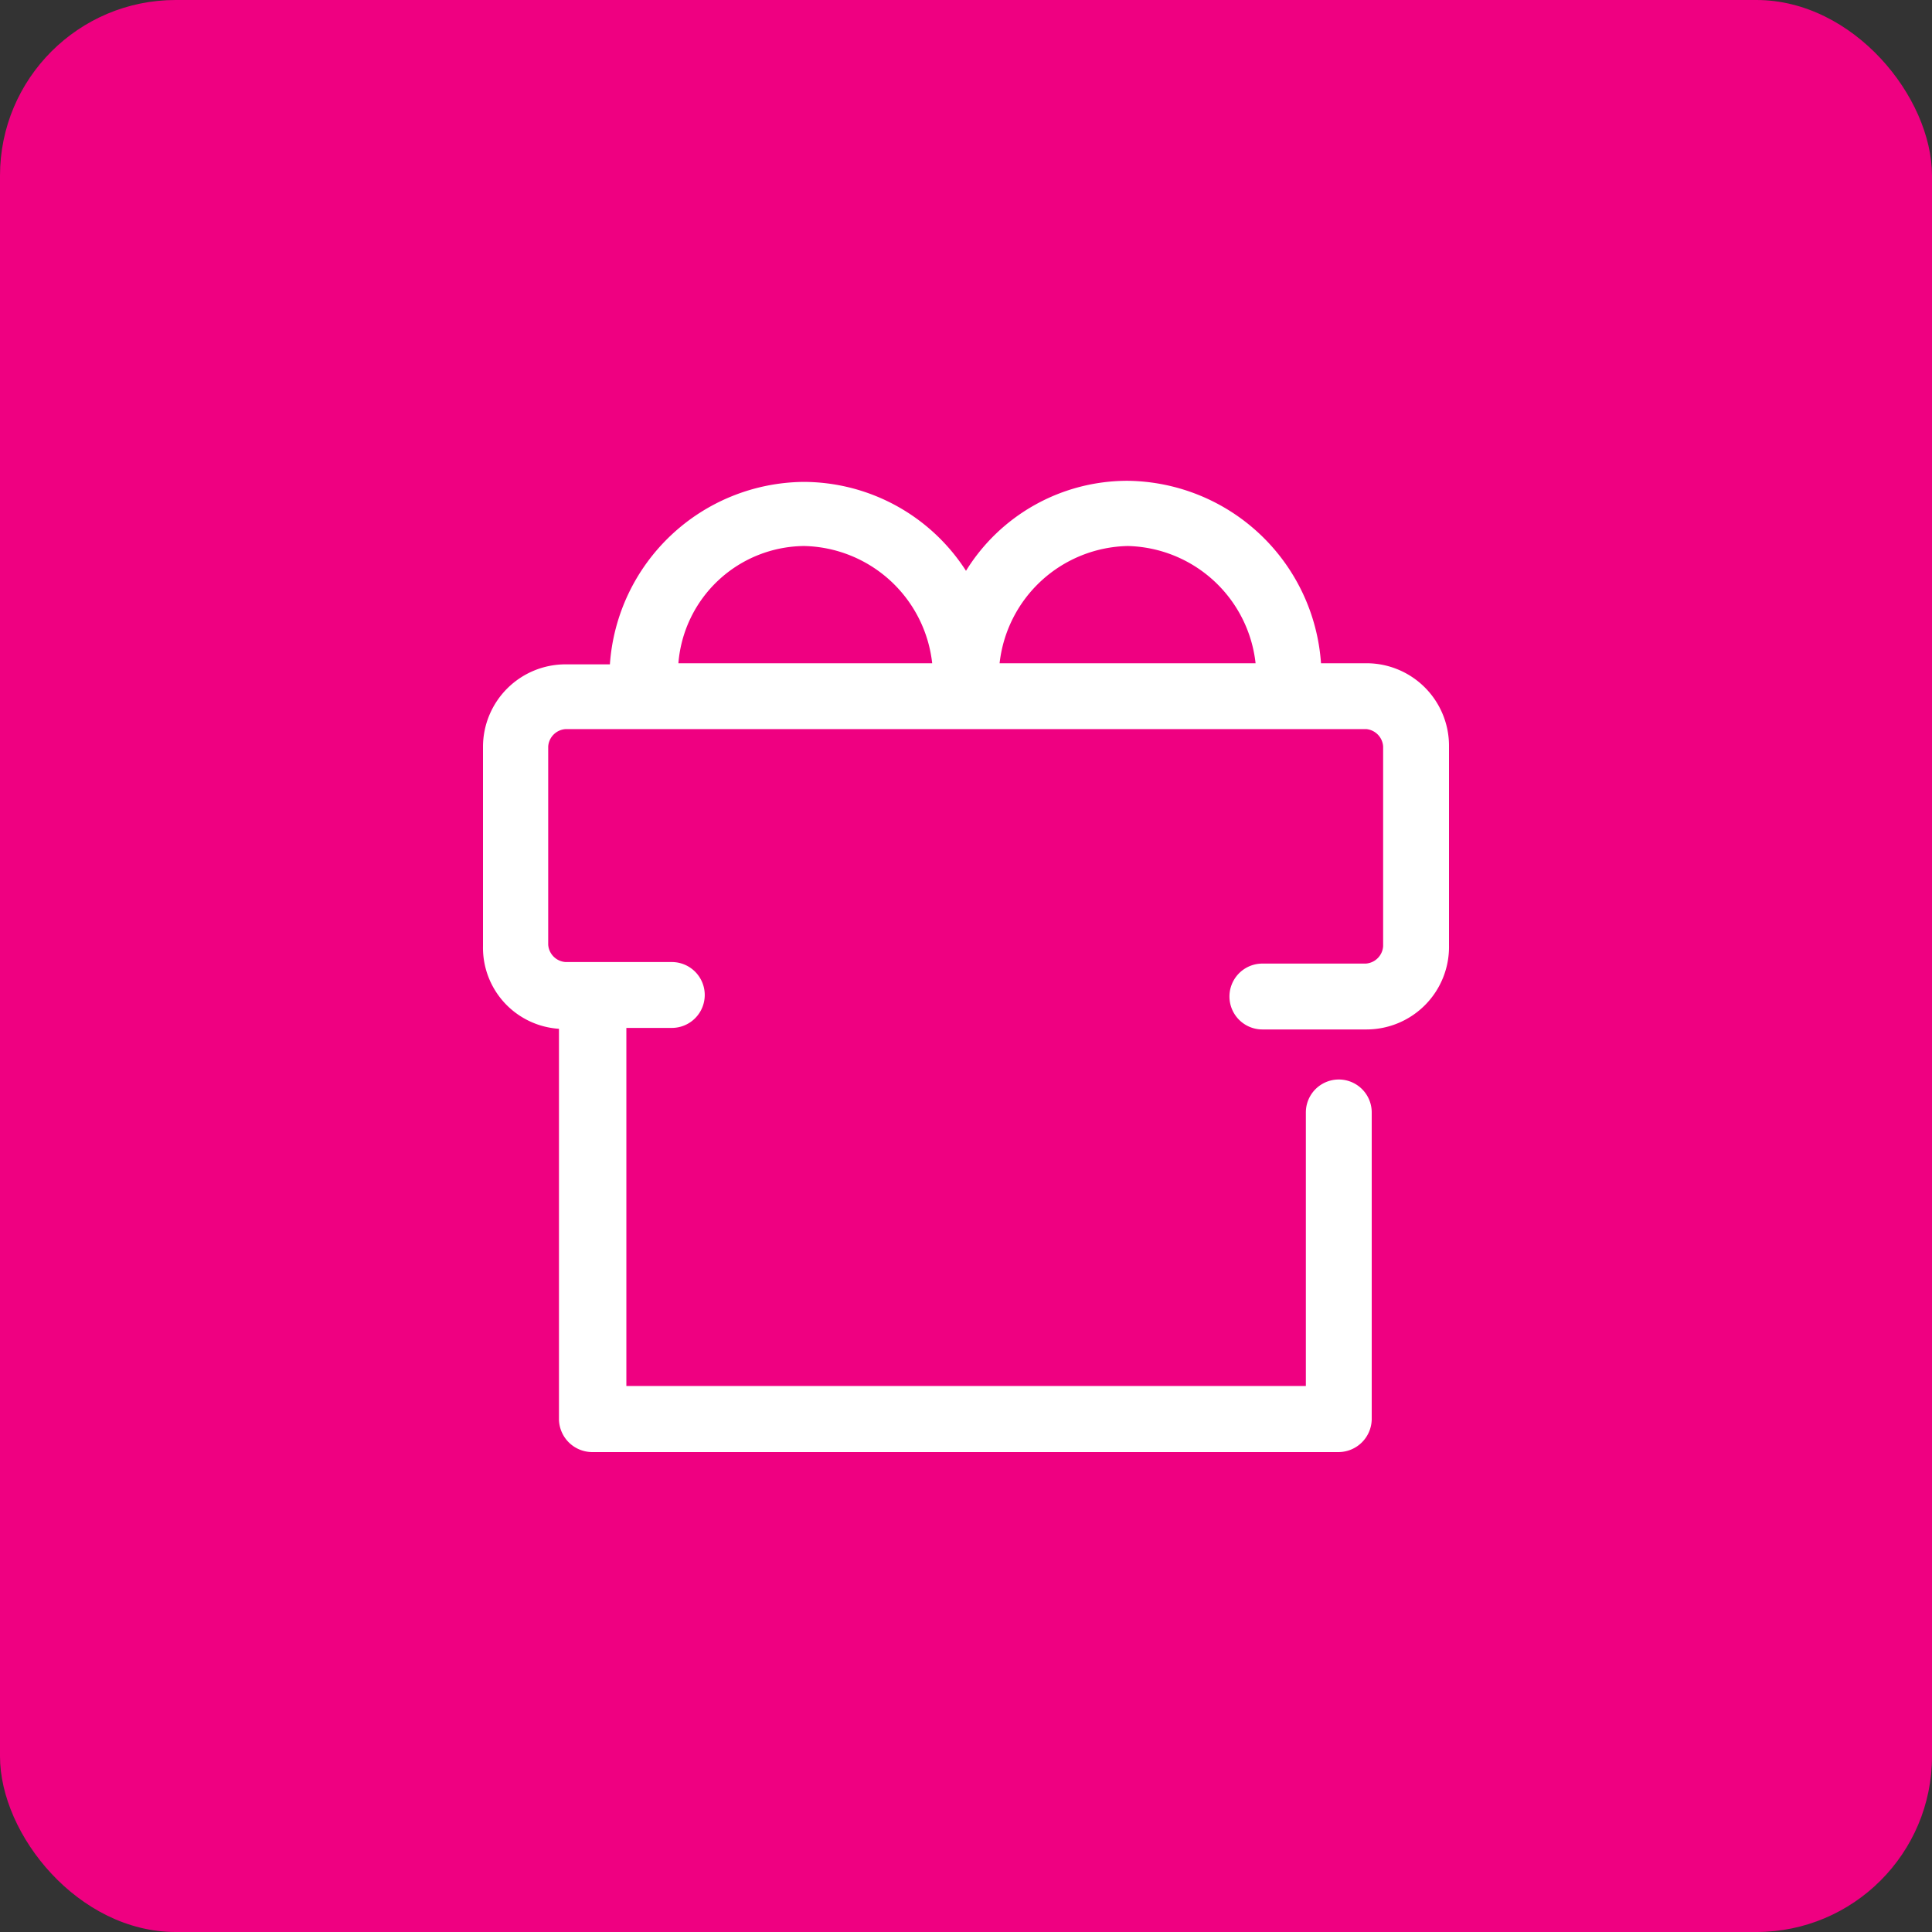 <svg xmlns="http://www.w3.org/2000/svg" viewBox="0 0 88 88"><rect x="0" y="0" width="88" height="88" fill="#333333" stroke="none"/><defs><style>.cls-1{fill:#ef0081;}.cls-2{fill:#fff;}</style></defs><title>icon-item-gift</title><g id="图层_2" data-name="图层 2"><g id="icon"><g id="icon-item-gift"><rect class="cls-1" width="88" height="88" rx="8" ry="8"/><path class="cls-2" d="M62.24,30.21H60.17a8.93,8.93,0,0,0-8.8-8.31A8.64,8.64,0,0,0,44,26a8.81,8.81,0,0,0-7.42-4.05,8.93,8.93,0,0,0-8.8,8.31H25.76A3.76,3.76,0,0,0,22,34v9.1a3.7,3.7,0,0,0,3.46,3.76v17.8a1.52,1.52,0,0,0,1.48,1.48H61a1.52,1.52,0,0,0,1.48-1.48V50.67a1.48,1.48,0,1,0-3,0V63.13H28.53V46.82H30.6a1.48,1.48,0,0,0,0-3H25.76a.85.85,0,0,1-.79-.79V34a.85.85,0,0,1,.79-.79H62.24A.85.85,0,0,1,63,34v9.1a.85.85,0,0,1-.79.79H57.5a1.48,1.48,0,1,0,0,3h4.75A3.76,3.76,0,0,0,66,43.06V34A3.76,3.76,0,0,0,62.24,30.21ZM36.63,24.87a6,6,0,0,1,5.83,5.34H30.9A5.8,5.8,0,0,1,36.63,24.87Zm14.73,0a6,6,0,0,1,5.83,5.34H45.53A6,6,0,0,1,51.37,24.87Z"/></g></g></g></svg>